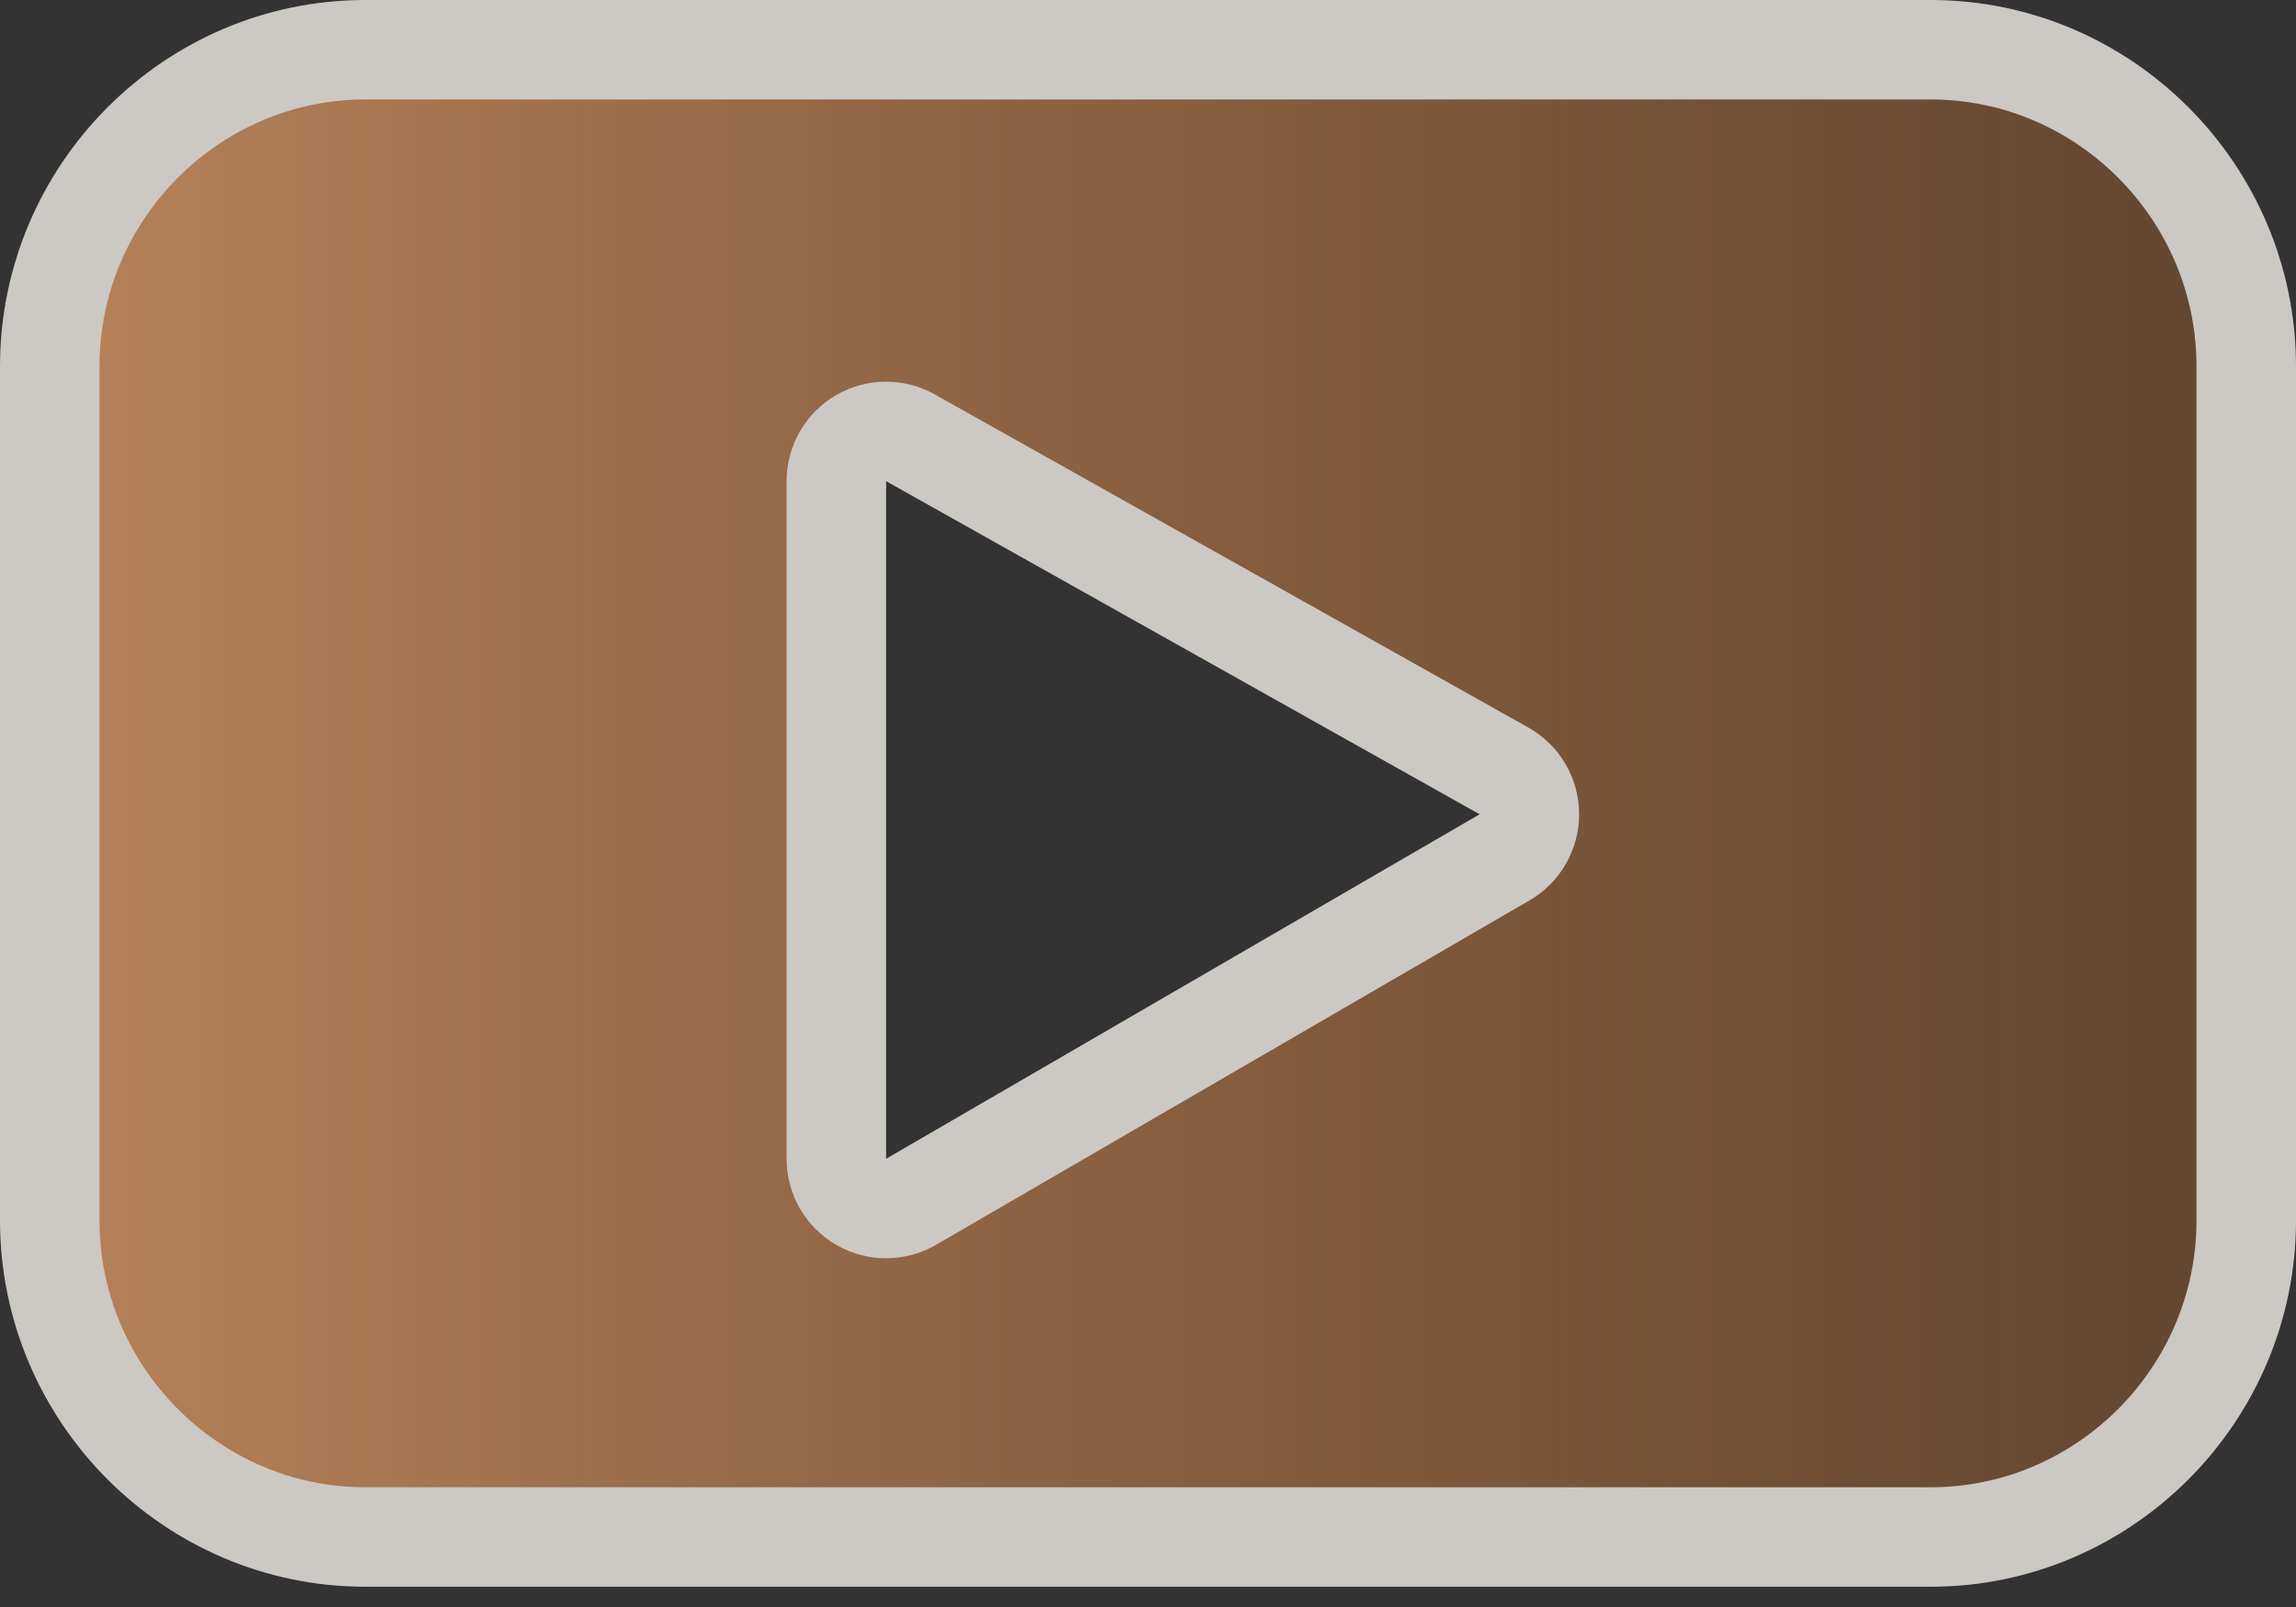 <svg  viewBox="0 0 30 21" fill="none" xmlns="http://www.w3.org/2000/svg">
<rect x="0" y="0" width="30" height="21" fill="#333333" stroke="none"/>
<g opacity="0.8">
<path d="M11.896 5.721C11.695 5.608 11.449 5.61 11.249 5.727C11.05 5.843 10.928 6.057 10.928 6.288V15.143C10.928 15.376 11.052 15.59 11.254 15.706C11.455 15.822 11.703 15.822 11.904 15.705L19.66 11.203C19.861 11.086 19.985 10.87 19.983 10.636C19.982 10.403 19.855 10.188 19.651 10.074L11.896 5.721ZM25.229 20.085H4.771C2.508 20.085 0.65 18.224 0.65 15.947V4.788C0.65 2.511 2.508 0.65 4.771 0.65H25.229C27.492 0.65 29.35 2.511 29.35 4.788V15.947C29.35 18.224 27.492 20.085 25.229 20.085Z" fill="url(#paint0_linear_468_6)" stroke="#F3EDE9" stroke-width="1.3" stroke-linejoin="round"/>
</g>
<defs>
<linearGradient id="paint0_linear_468_6" x1="-1.37496e-07" y1="10.254" x2="30.201" y2="10.254" gradientUnits="userSpaceOnUse">
<stop stop-color="#DB9865"/>
<stop offset="1" stop-color="#A8622C" stop-opacity="0.48"/>
</linearGradient>
</defs>
</svg>
